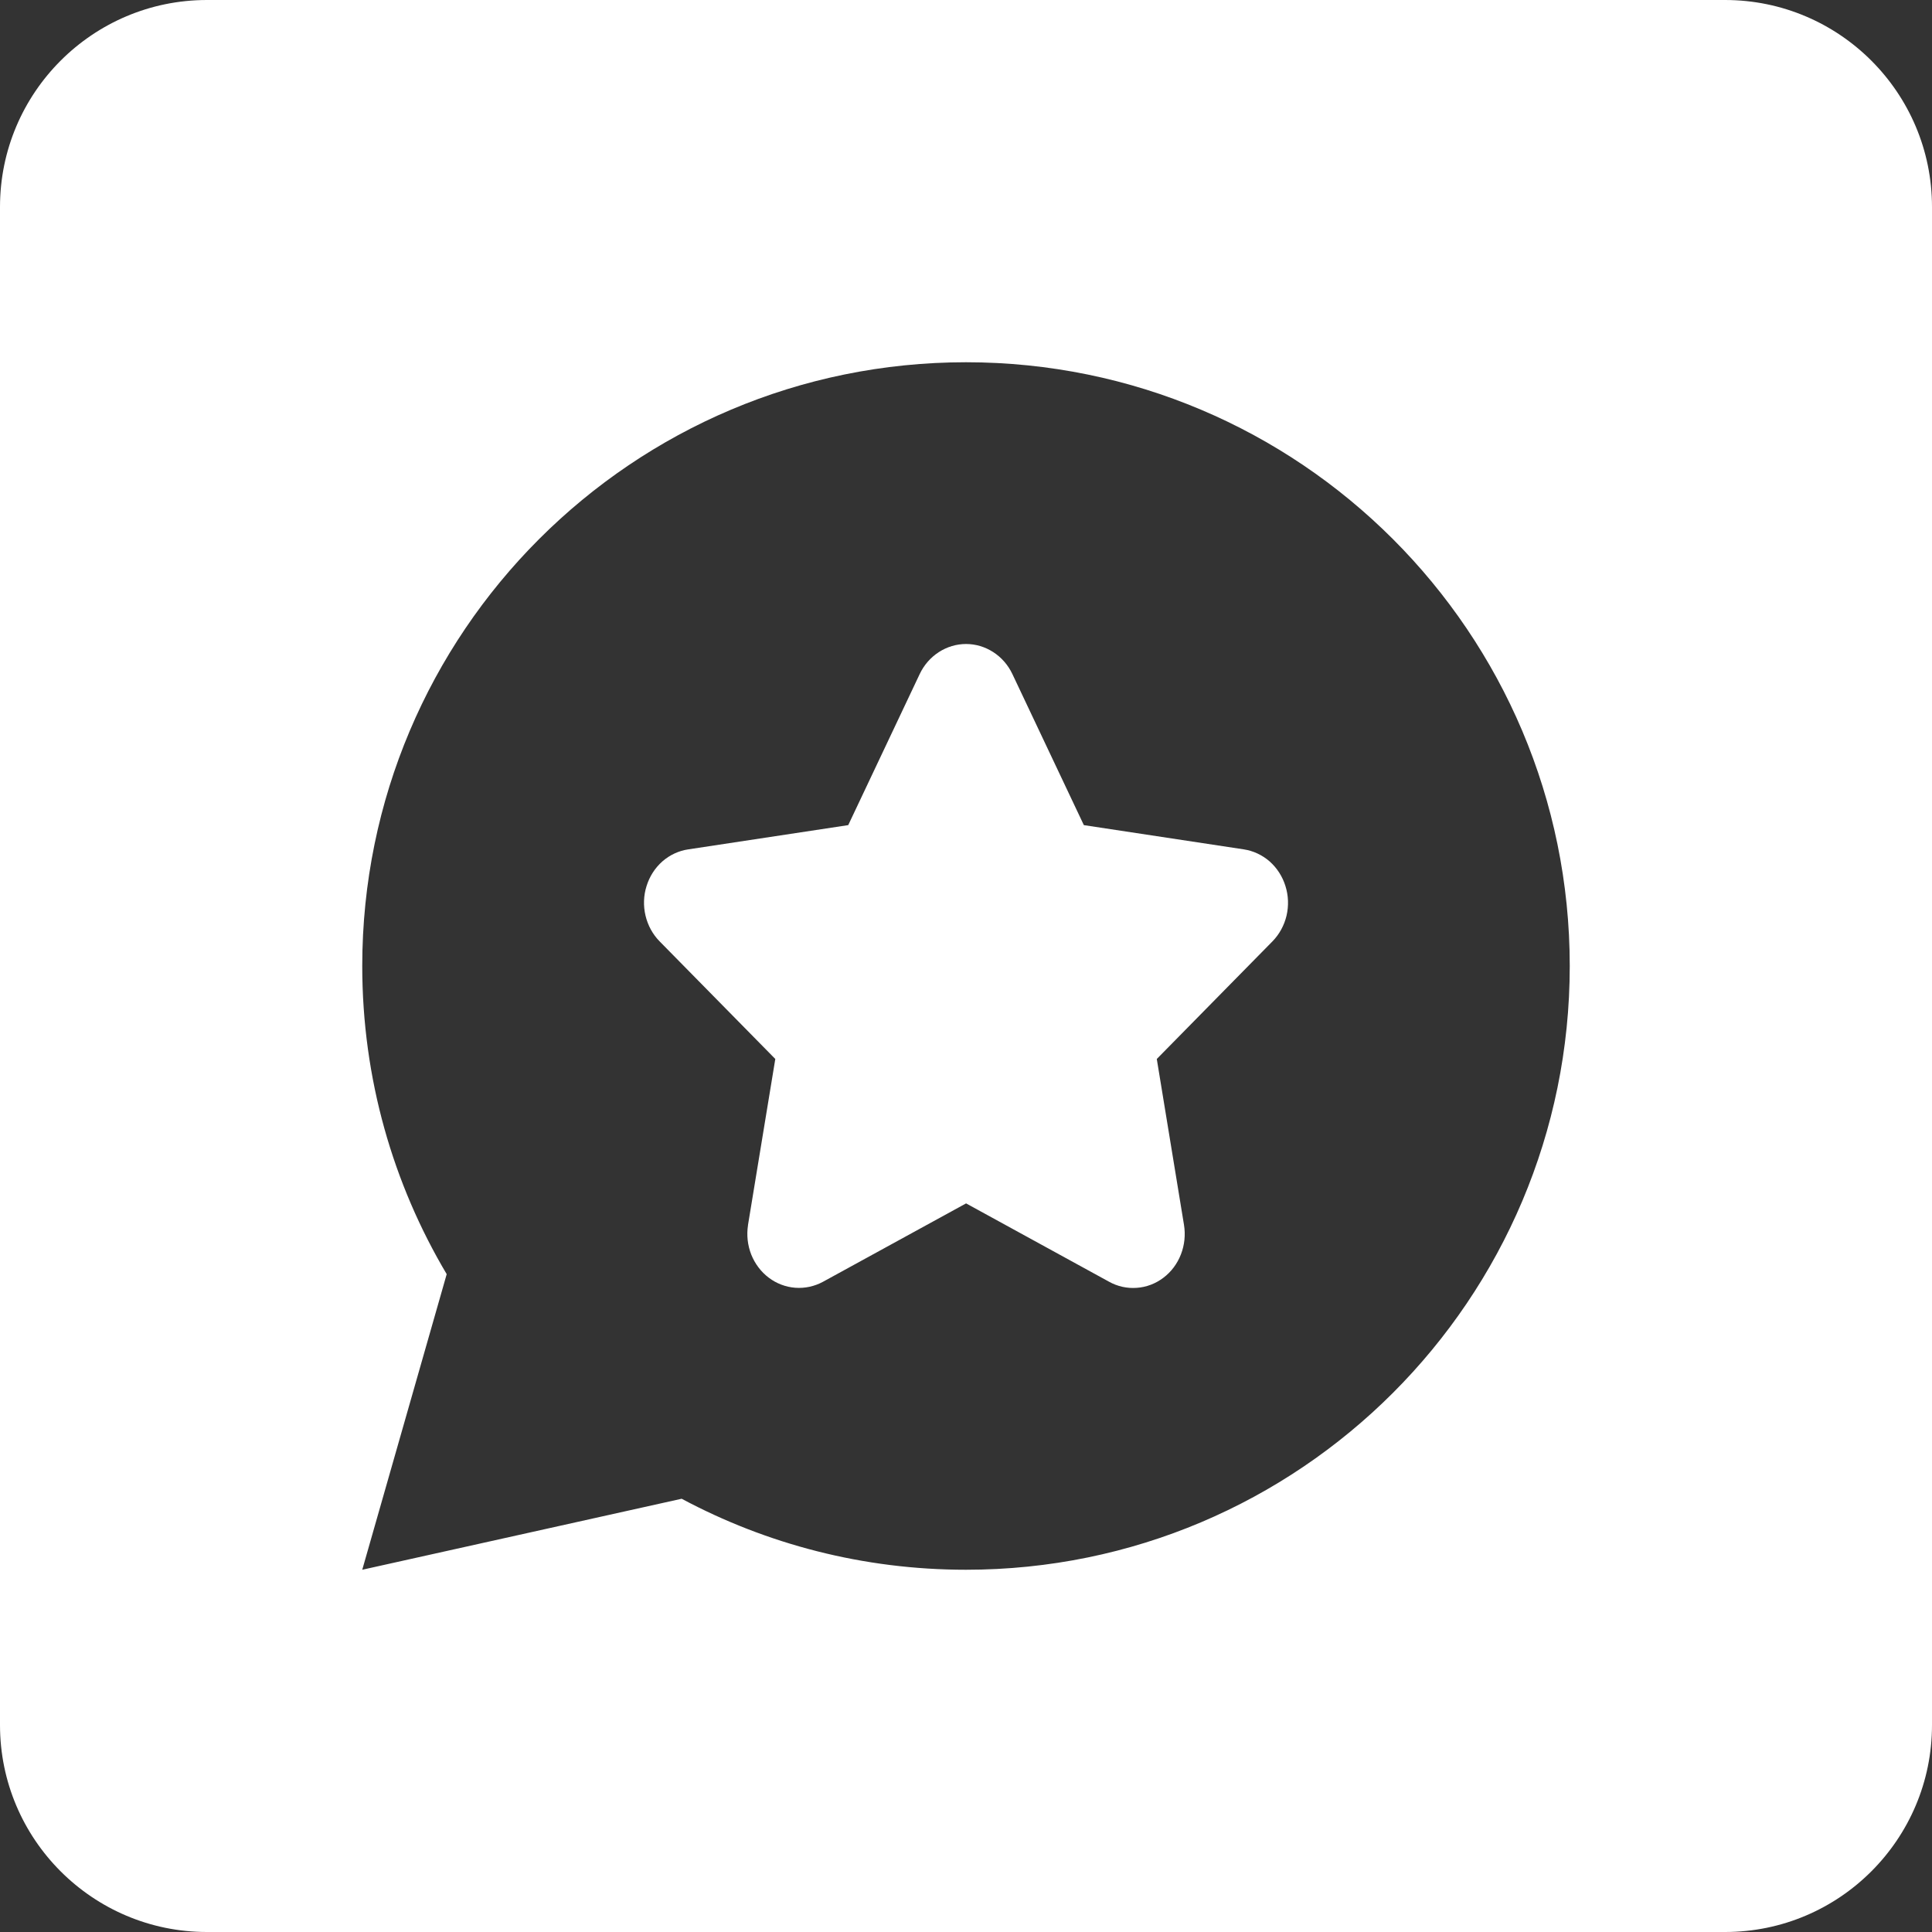 <svg width="24" height="24" viewBox="0 0 24 24" fill="none" xmlns="http://www.w3.org/2000/svg">
<rect x="0" y="0" width="24" height="24" fill="#333333" stroke="none"/>
<g clip-path="url(#clip0_2374_150)">
<path fill-rule="evenodd" clip-rule="evenodd" d="M21.429 0H2.571C1.152 0 0 1.152 0 2.571V21.429C0 22.848 1.152 24 2.571 24H21.429C22.848 24 24 22.848 24 21.429V2.571C24 1.152 22.848 0 21.429 0ZM19.5 12C19.5 16.142 16.142 19.5 12 19.5C10.723 19.5 9.521 19.181 8.468 18.618L4.5 19.5L5.5 16L5.549 15.828C4.883 14.707 4.5 13.398 4.5 12C4.5 7.858 7.858 4.5 12 4.5C16.142 4.5 19.5 7.858 19.5 12Z" fill="white"/>
<path fill-rule="evenodd" clip-rule="evenodd" d="M11.662 8.101C11.764 8.035 11.881 8 12.001 8C12.12 8 12.237 8.035 12.339 8.101C12.441 8.167 12.523 8.261 12.576 8.373L13.464 10.25L15.45 10.551C15.569 10.569 15.68 10.621 15.772 10.701C15.863 10.782 15.931 10.887 15.968 11.006C16.006 11.125 16.01 11.253 15.982 11.374C15.953 11.496 15.893 11.606 15.807 11.694L14.37 13.155L14.708 15.216C14.728 15.339 14.715 15.466 14.67 15.582C14.625 15.698 14.55 15.799 14.453 15.872C14.356 15.946 14.241 15.99 14.121 15.998C14.002 16.007 13.883 15.981 13.777 15.922L12.001 14.949L10.223 15.923C10.118 15.98 9.998 16.006 9.879 15.997C9.761 15.988 9.646 15.945 9.55 15.872C9.453 15.799 9.378 15.699 9.332 15.584C9.287 15.469 9.273 15.343 9.292 15.22L9.292 15.217L9.631 13.155L8.195 11.695C8.109 11.608 8.048 11.497 8.019 11.375C7.99 11.253 7.994 11.125 8.032 11.006C8.069 10.887 8.137 10.781 8.229 10.7C8.321 10.62 8.433 10.568 8.551 10.551L10.537 10.25L11.425 8.373C11.478 8.261 11.56 8.167 11.662 8.101Z" fill="white"/>
</g>
<defs>
<clipPath id="clip0_2374_150">
<rect width="24" height="24" fill="white"/>
</clipPath>
</defs>
</svg>
